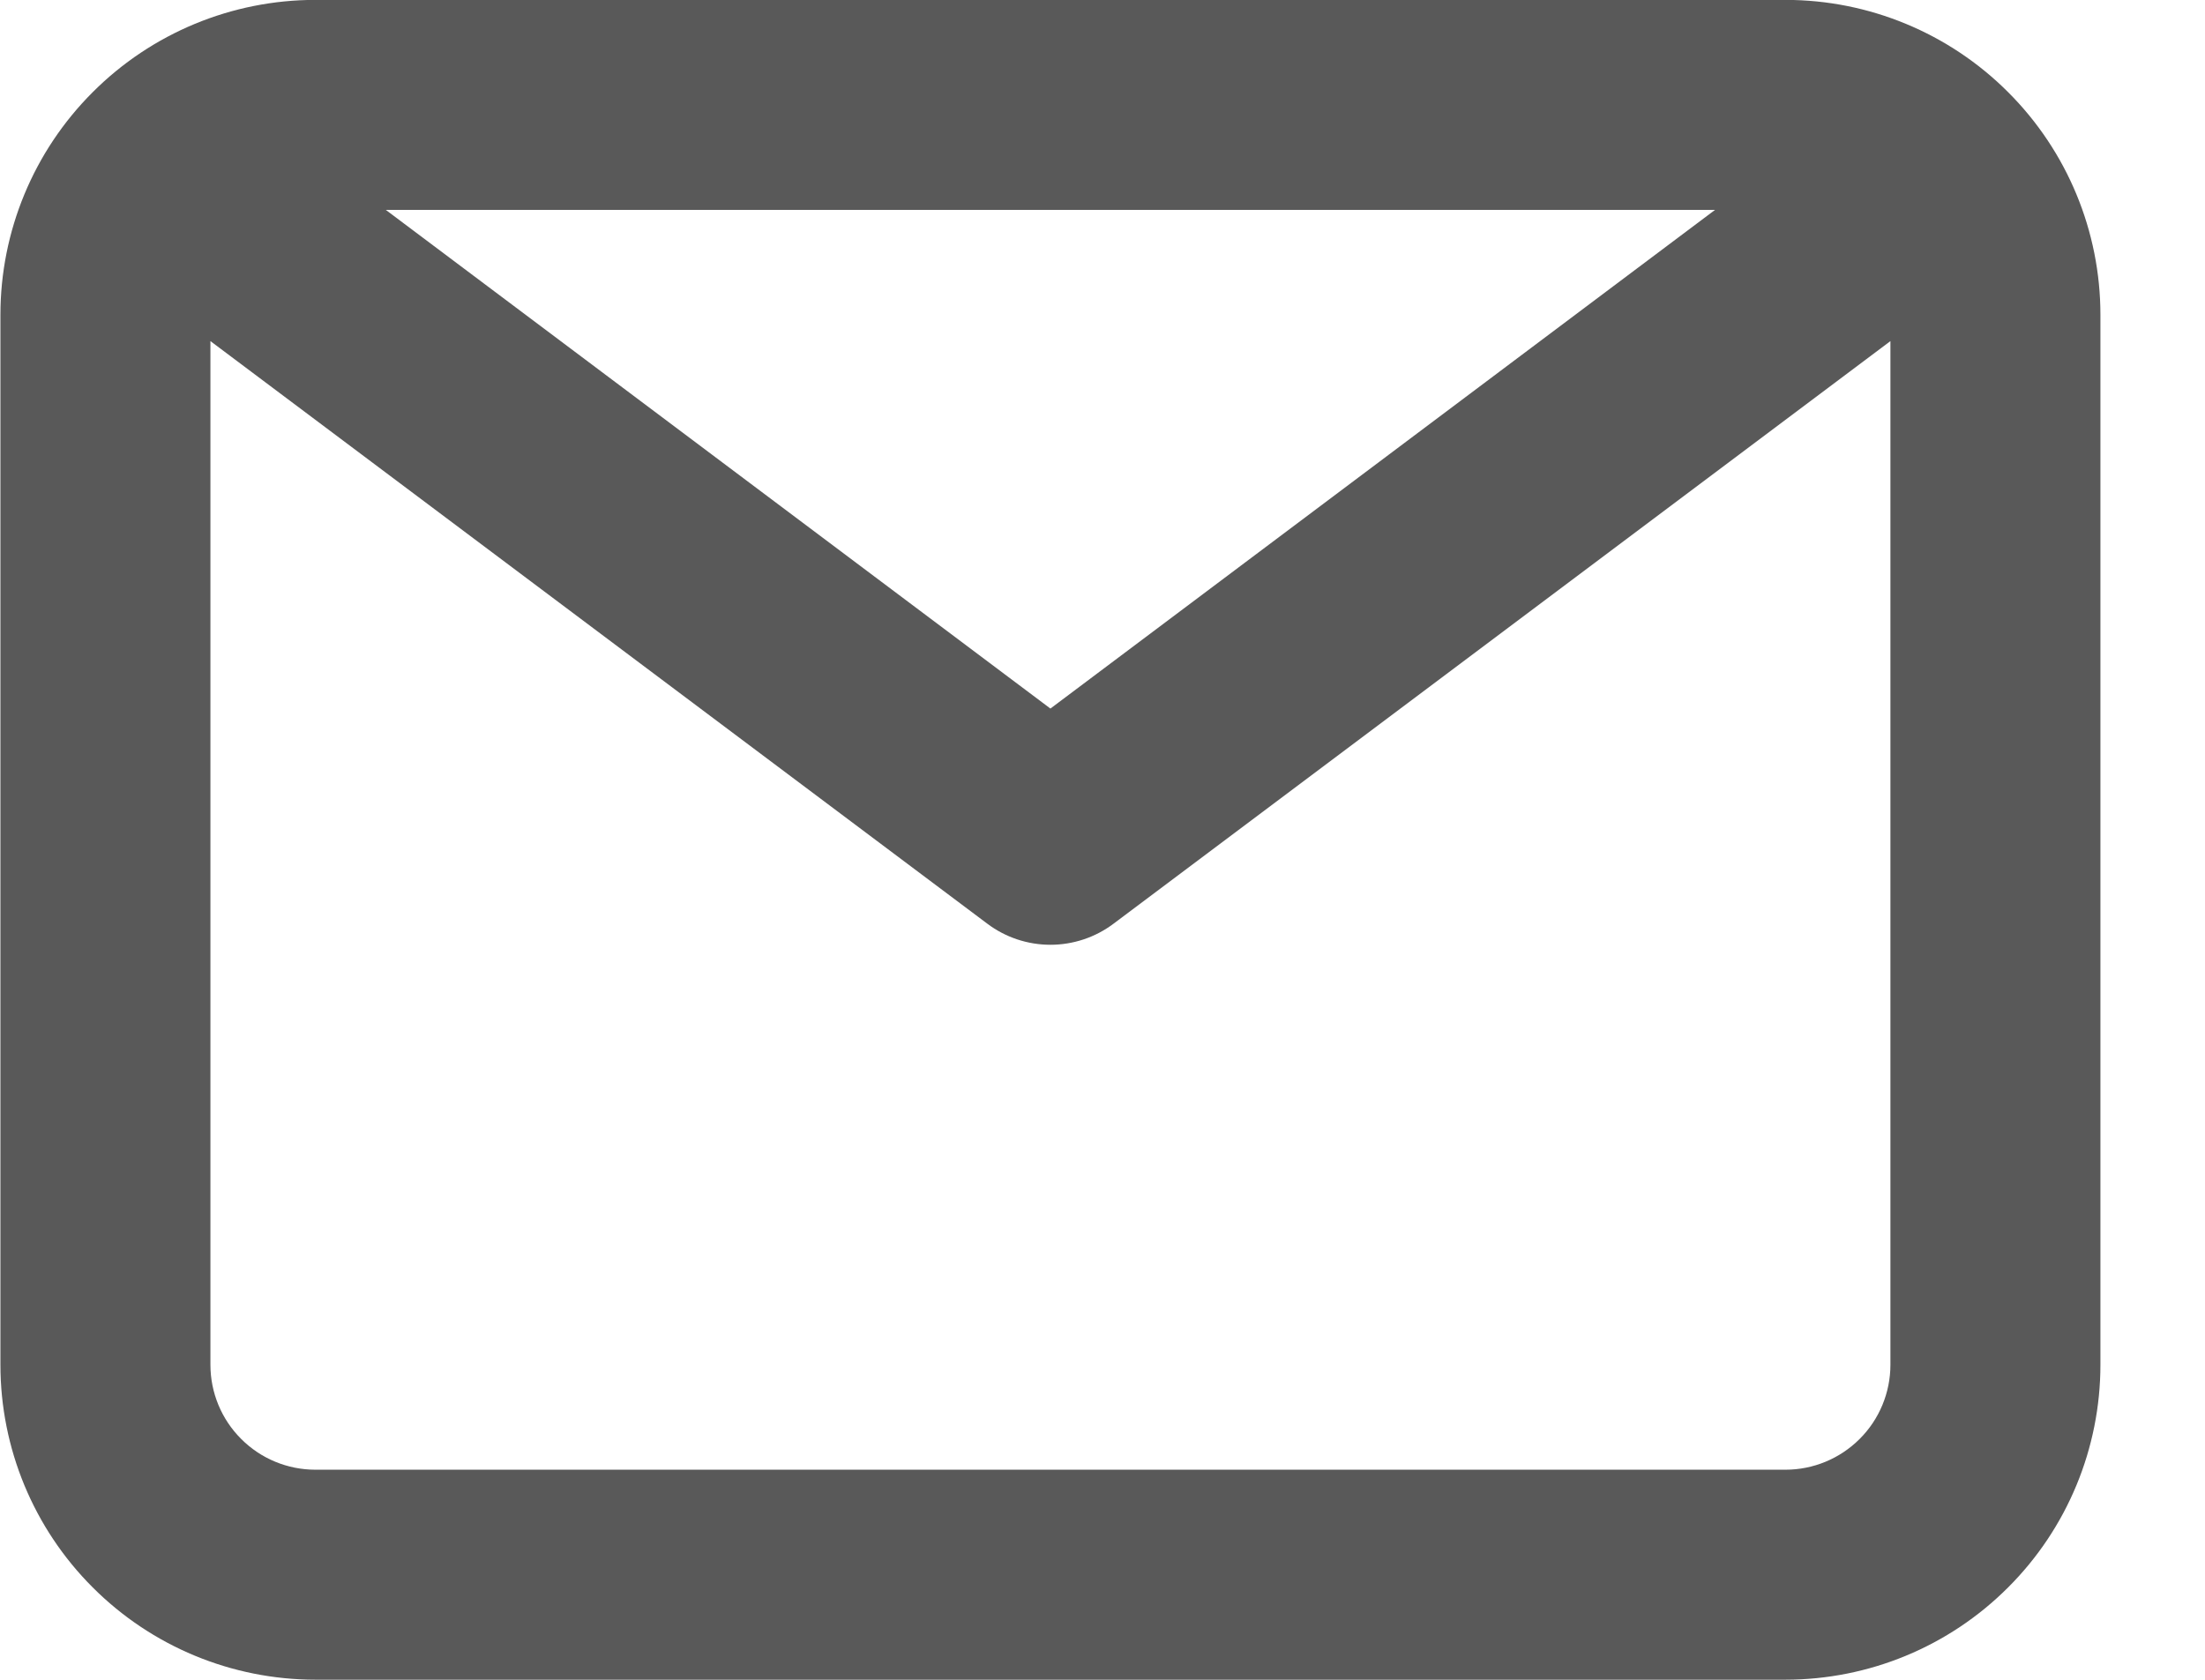 <svg width="21" height="16" viewBox="0 0 21 16" fill="none" xmlns="http://www.w3.org/2000/svg">
<path d="M17.004 -0.001H3.004C2.208 -0.001 1.445 0.315 0.883 0.878C0.32 1.44 0.004 2.203 0.004 2.999V12.999C0.004 13.795 0.32 14.558 0.883 15.12C1.445 15.683 2.208 15.999 3.004 15.999H17.004C17.8 15.999 18.563 15.683 19.125 15.12C19.688 14.558 20.004 13.795 20.004 12.999V2.999C20.004 2.203 19.688 1.44 19.125 0.878C18.563 0.315 17.8 -0.001 17.004 -0.001ZM16.334 1.999L10.004 6.749L3.674 1.999H16.334ZM17.004 13.999H3.004C2.739 13.999 2.484 13.894 2.297 13.706C2.109 13.519 2.004 13.264 2.004 12.999V3.249L9.404 8.799C9.577 8.929 9.788 8.999 10.004 8.999C10.22 8.999 10.431 8.929 10.604 8.799L18.004 3.249V12.999C18.004 13.264 17.899 13.519 17.711 13.706C17.523 13.894 17.269 13.999 17.004 13.999Z" fill="#595959"/>
</svg>
